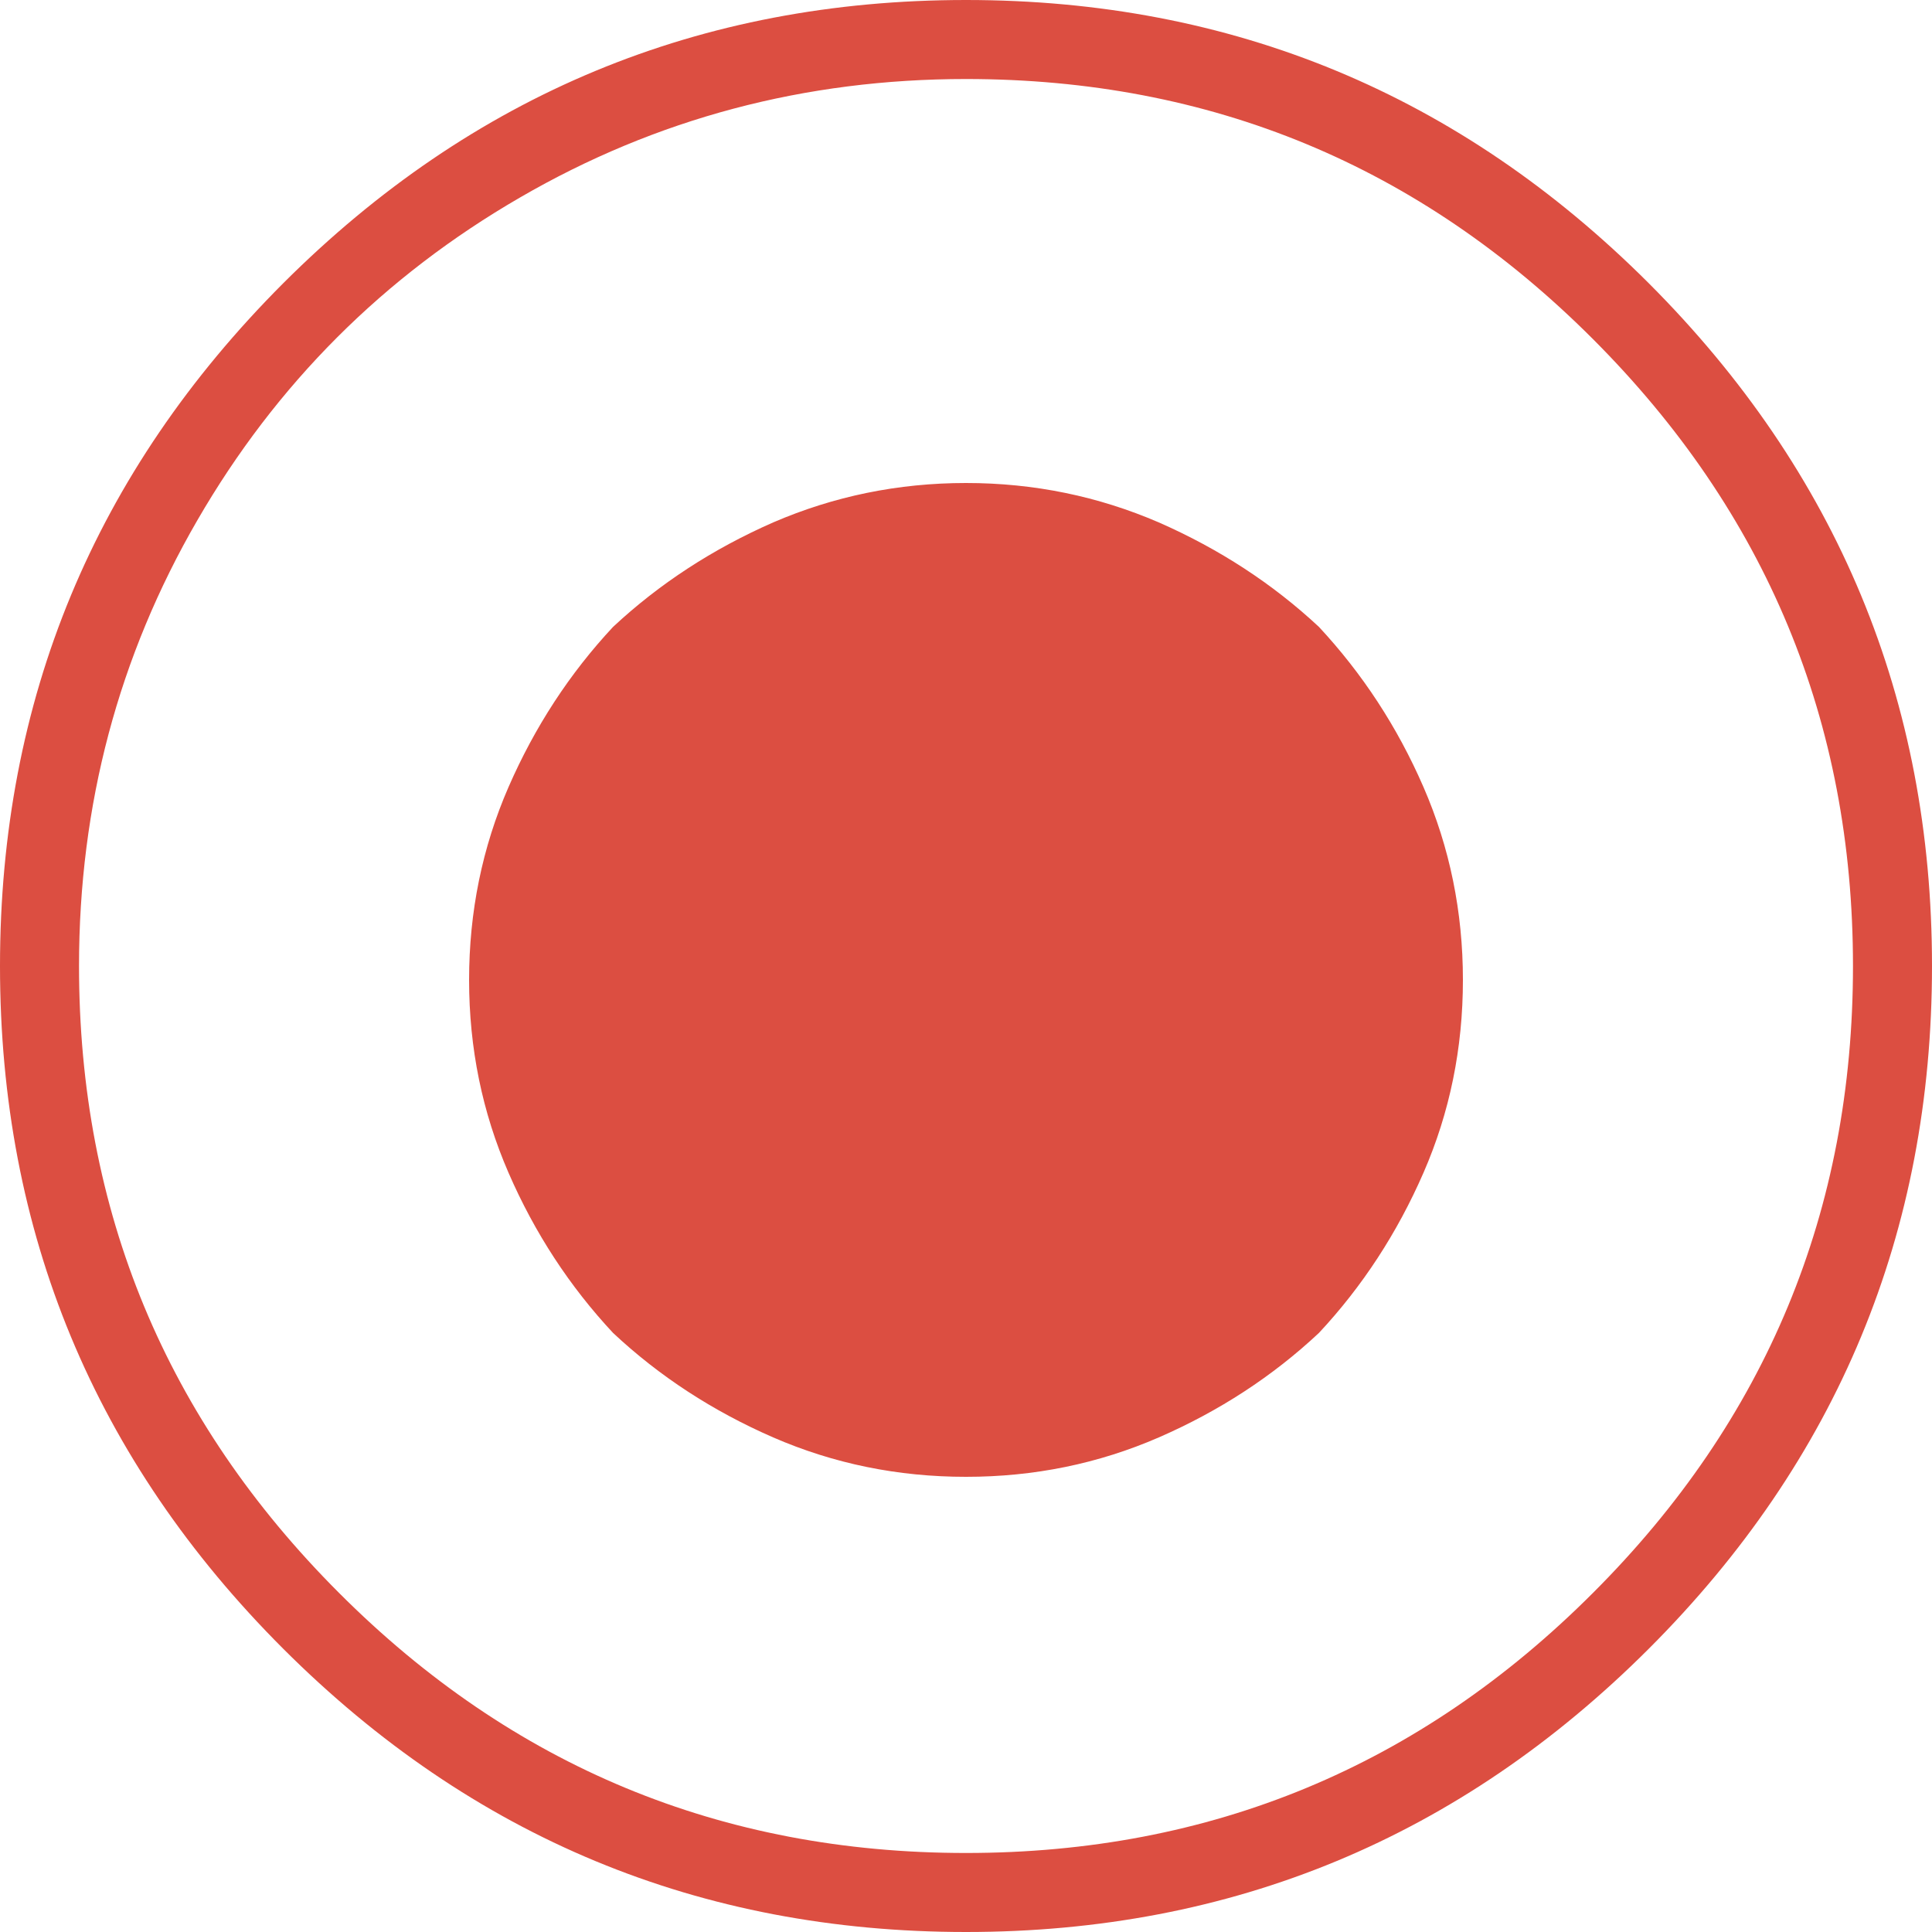 <?xml version="1.0" standalone="no"?><!DOCTYPE svg PUBLIC "-//W3C//DTD SVG 1.1//EN" "http://www.w3.org/Graphics/SVG/1.1/DTD/svg11.dtd"><svg t="1571103681088" class="icon" viewBox="0 0 1024 1024" version="1.1" xmlns="http://www.w3.org/2000/svg" p-id="1956" xmlns:xlink="http://www.w3.org/1999/xlink" width="200" height="200"><defs><style type="text/css"></style></defs><path d="M150.118 150.118C250.266 50.074 370.893 0 512 0c141.107 0 261.734 50.074 361.882 150.118C973.926 250.266 1024 370.893 1024 512c0 141.21-50.074 261.837-150.118 361.882C773.734 973.926 653.107 1024 512 1024c-141.107 0-261.734-50.074-361.882-150.118C50.074 773.837 0 653.21 0 512 0 370.893 50.074 250.266 150.118 150.118zM512 41.882c-85.299 0-164.147 20.89-236.339 62.771C203.469 146.432 146.432 203.469 104.653 275.661 62.771 347.955 41.882 426.701 41.882 512c0 129.638 45.978 240.435 137.83 332.288C271.565 936.243 382.362 982.118 512 982.118c129.638 0 240.435-45.875 332.288-137.83C936.243 752.435 982.118 641.638 982.118 512c0-129.638-45.978-240.333-137.83-332.288C752.435 87.757 641.638 41.882 512 41.882zM512 256c-36.147 0-70.144 7.066-102.195 20.89C377.856 290.918 349.491 309.35 324.915 332.288c-22.938 24.576-41.472 52.941-55.398 84.89S248.627 483.328 248.627 519.373c0 36.147 6.963 70.144 20.89 102.195s32.461 60.314 55.398 84.89C349.491 729.498 377.856 747.93 409.805 761.856 441.856 775.782 475.853 782.746 512 782.746c36.147 0 70.144-6.963 102.195-20.89C646.144 747.93 674.509 729.498 699.085 706.458c22.938-24.576 41.472-52.941 55.398-84.89s20.89-66.048 20.89-102.195c0-36.045-6.963-70.144-20.89-102.195S722.022 356.966 699.085 332.288C674.509 309.35 646.144 290.918 614.195 276.89 582.144 263.066 548.147 256 512 256z" p-id="1957" fill="#dc4e41" data-spm-anchor-id="a313x.7781069.0.i0" class=""></path></svg>